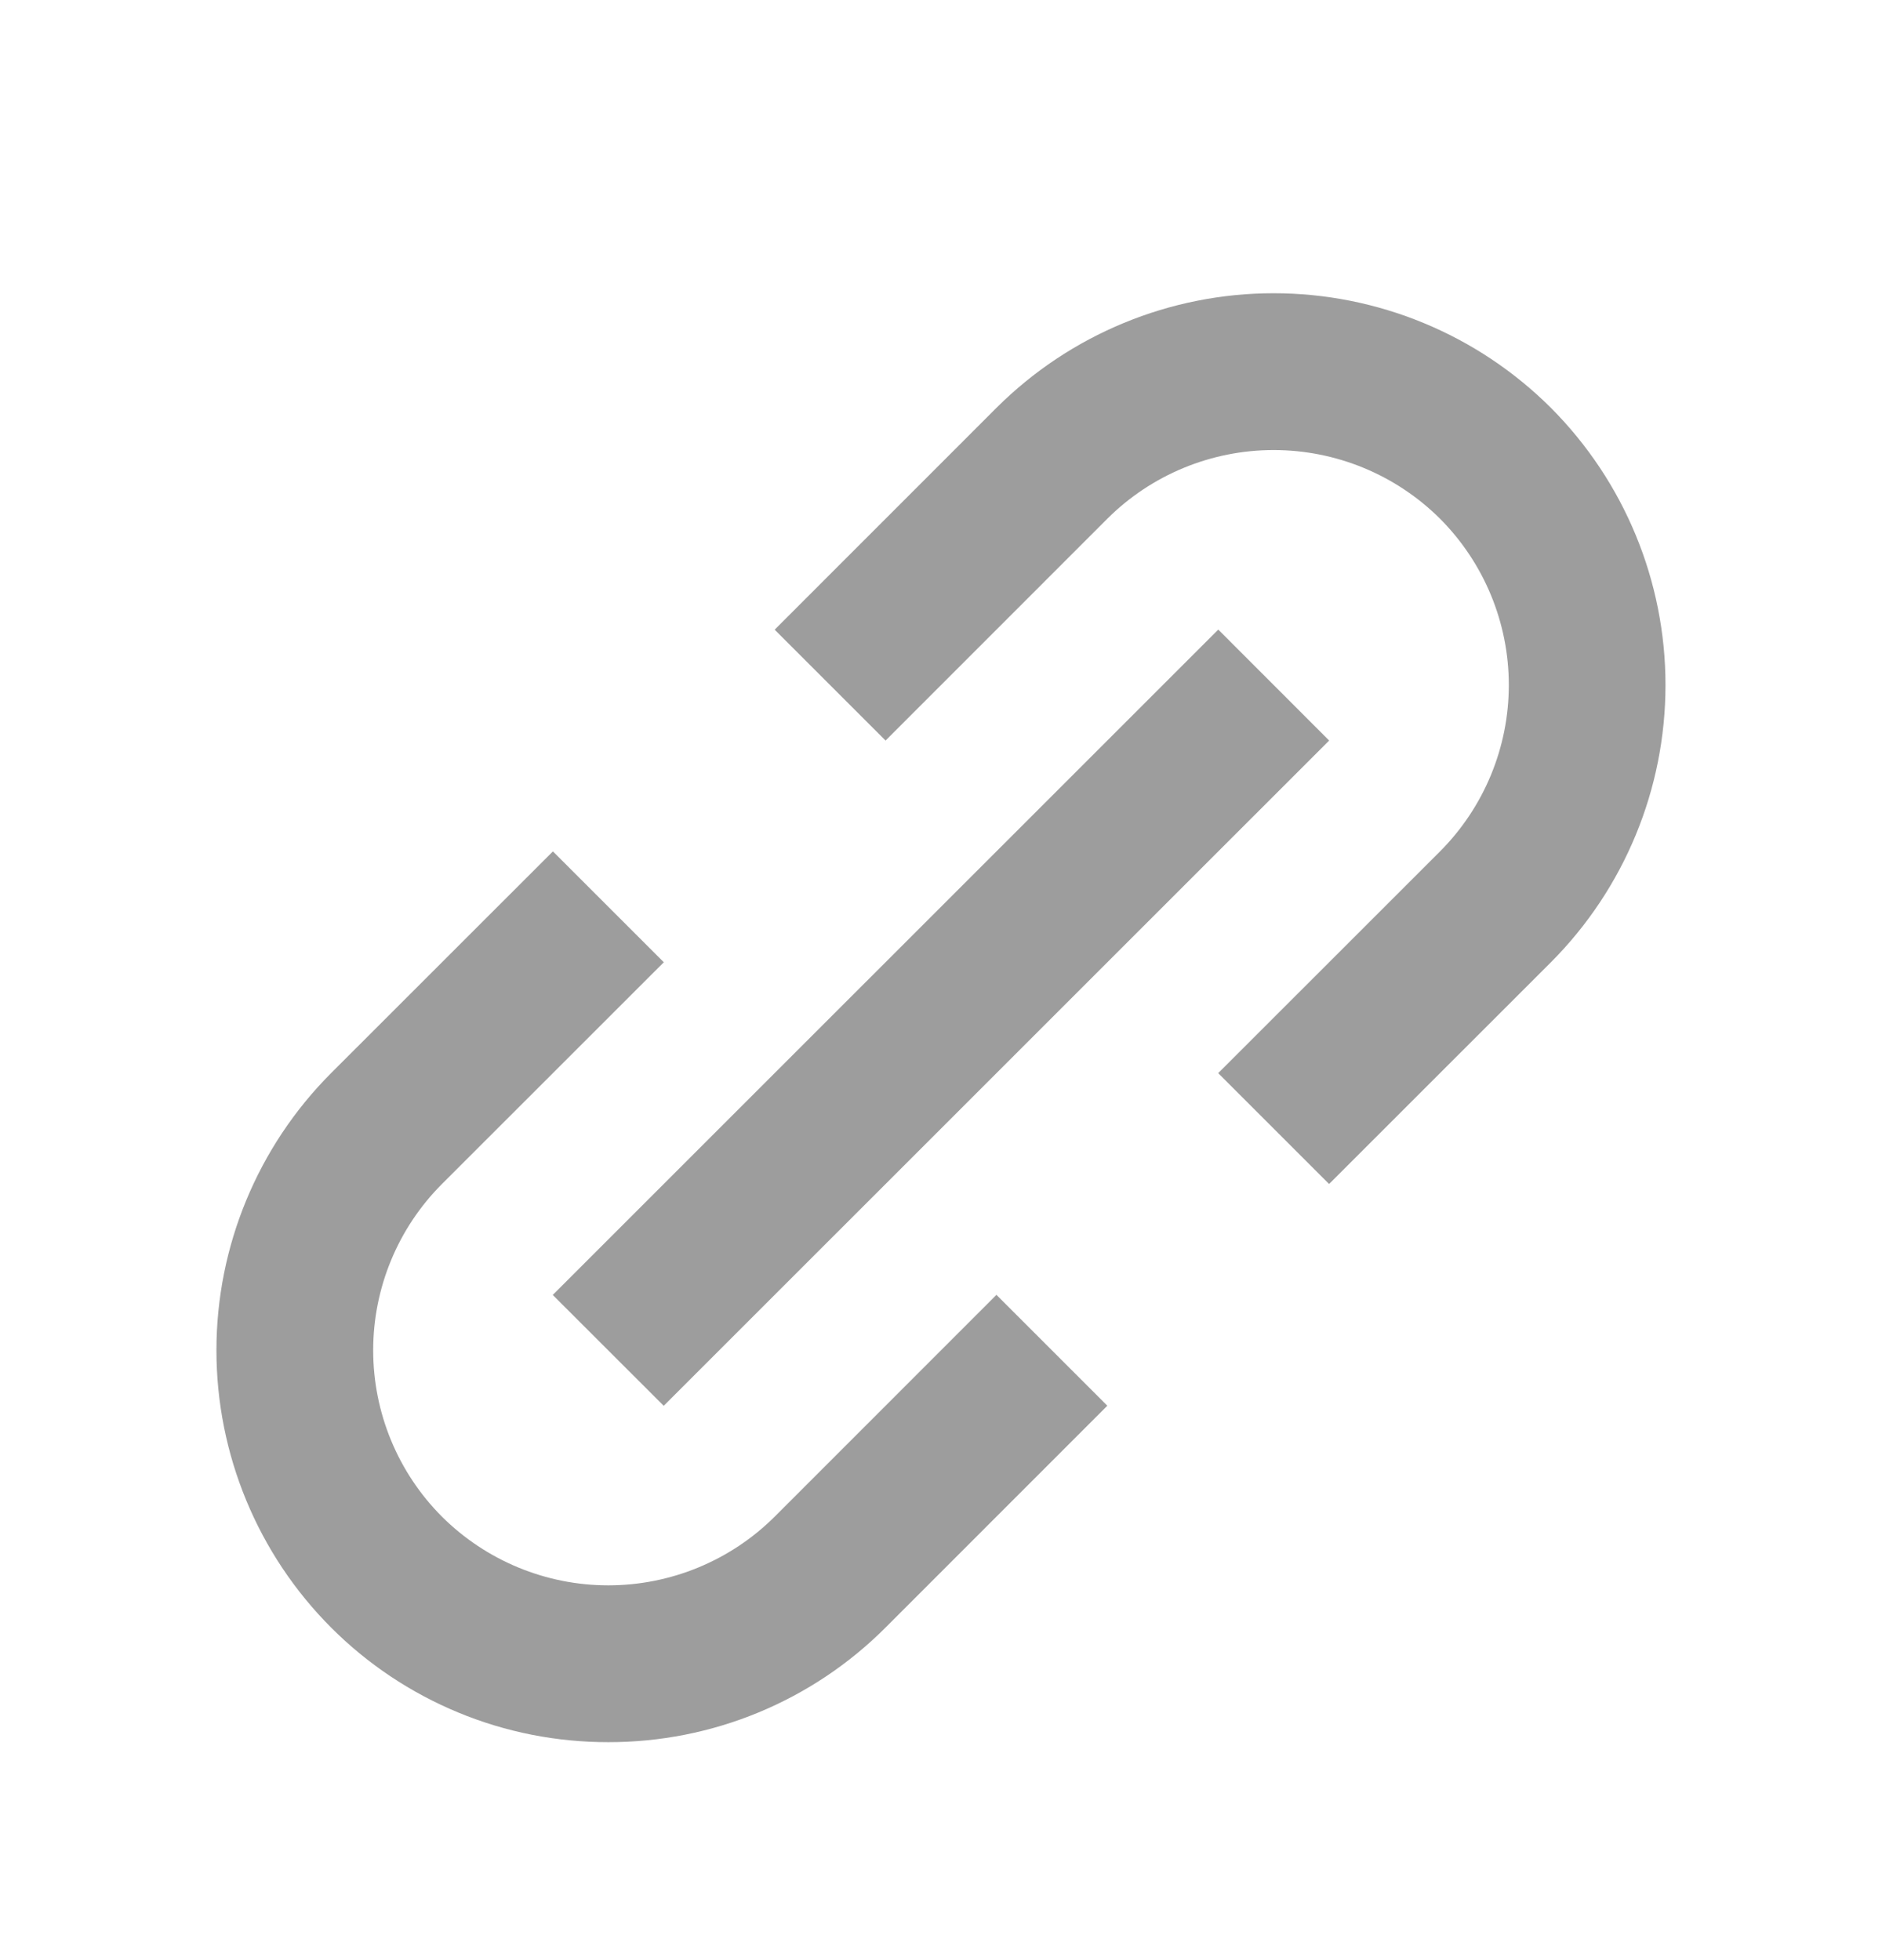 <svg width="24" height="25" viewBox="0 0 24 25" fill="none" xmlns="http://www.w3.org/2000/svg">
<path d="M4.222 20.758C4.686 21.223 5.237 21.591 5.844 21.842C6.45 22.093 7.101 22.221 7.757 22.22C8.414 22.221 9.064 22.093 9.671 21.842C10.278 21.591 10.829 21.223 11.293 20.758L14.121 17.929L12.707 16.515L9.879 19.344C9.315 19.905 8.553 20.22 7.757 20.22C6.962 20.22 6.2 19.905 5.636 19.344C5.074 18.781 4.759 18.018 4.759 17.222C4.759 16.427 5.074 15.664 5.636 15.101L8.465 12.273L7.051 10.859L4.222 13.687C3.286 14.625 2.76 15.897 2.76 17.222C2.76 18.548 3.286 19.82 4.222 20.758ZM19.778 12.273C20.714 11.334 21.239 10.063 21.239 8.737C21.239 7.412 20.714 6.141 19.778 5.202C18.84 4.266 17.568 3.74 16.242 3.74C14.917 3.74 13.645 4.266 12.707 5.202L9.879 8.031L11.293 9.445L14.121 6.616C14.684 6.055 15.447 5.74 16.242 5.74C17.038 5.74 17.8 6.055 18.364 6.616C18.925 7.179 19.241 7.942 19.241 8.737C19.241 9.533 18.925 10.296 18.364 10.859L15.535 13.687L16.949 15.101L19.778 12.273Z" fill="#9D9D9D"/>
<path d="M8.464 17.93L7.049 16.516L15.536 8.03L16.95 9.445L8.464 17.93Z" fill="#9D9D9D"/>
</svg>
